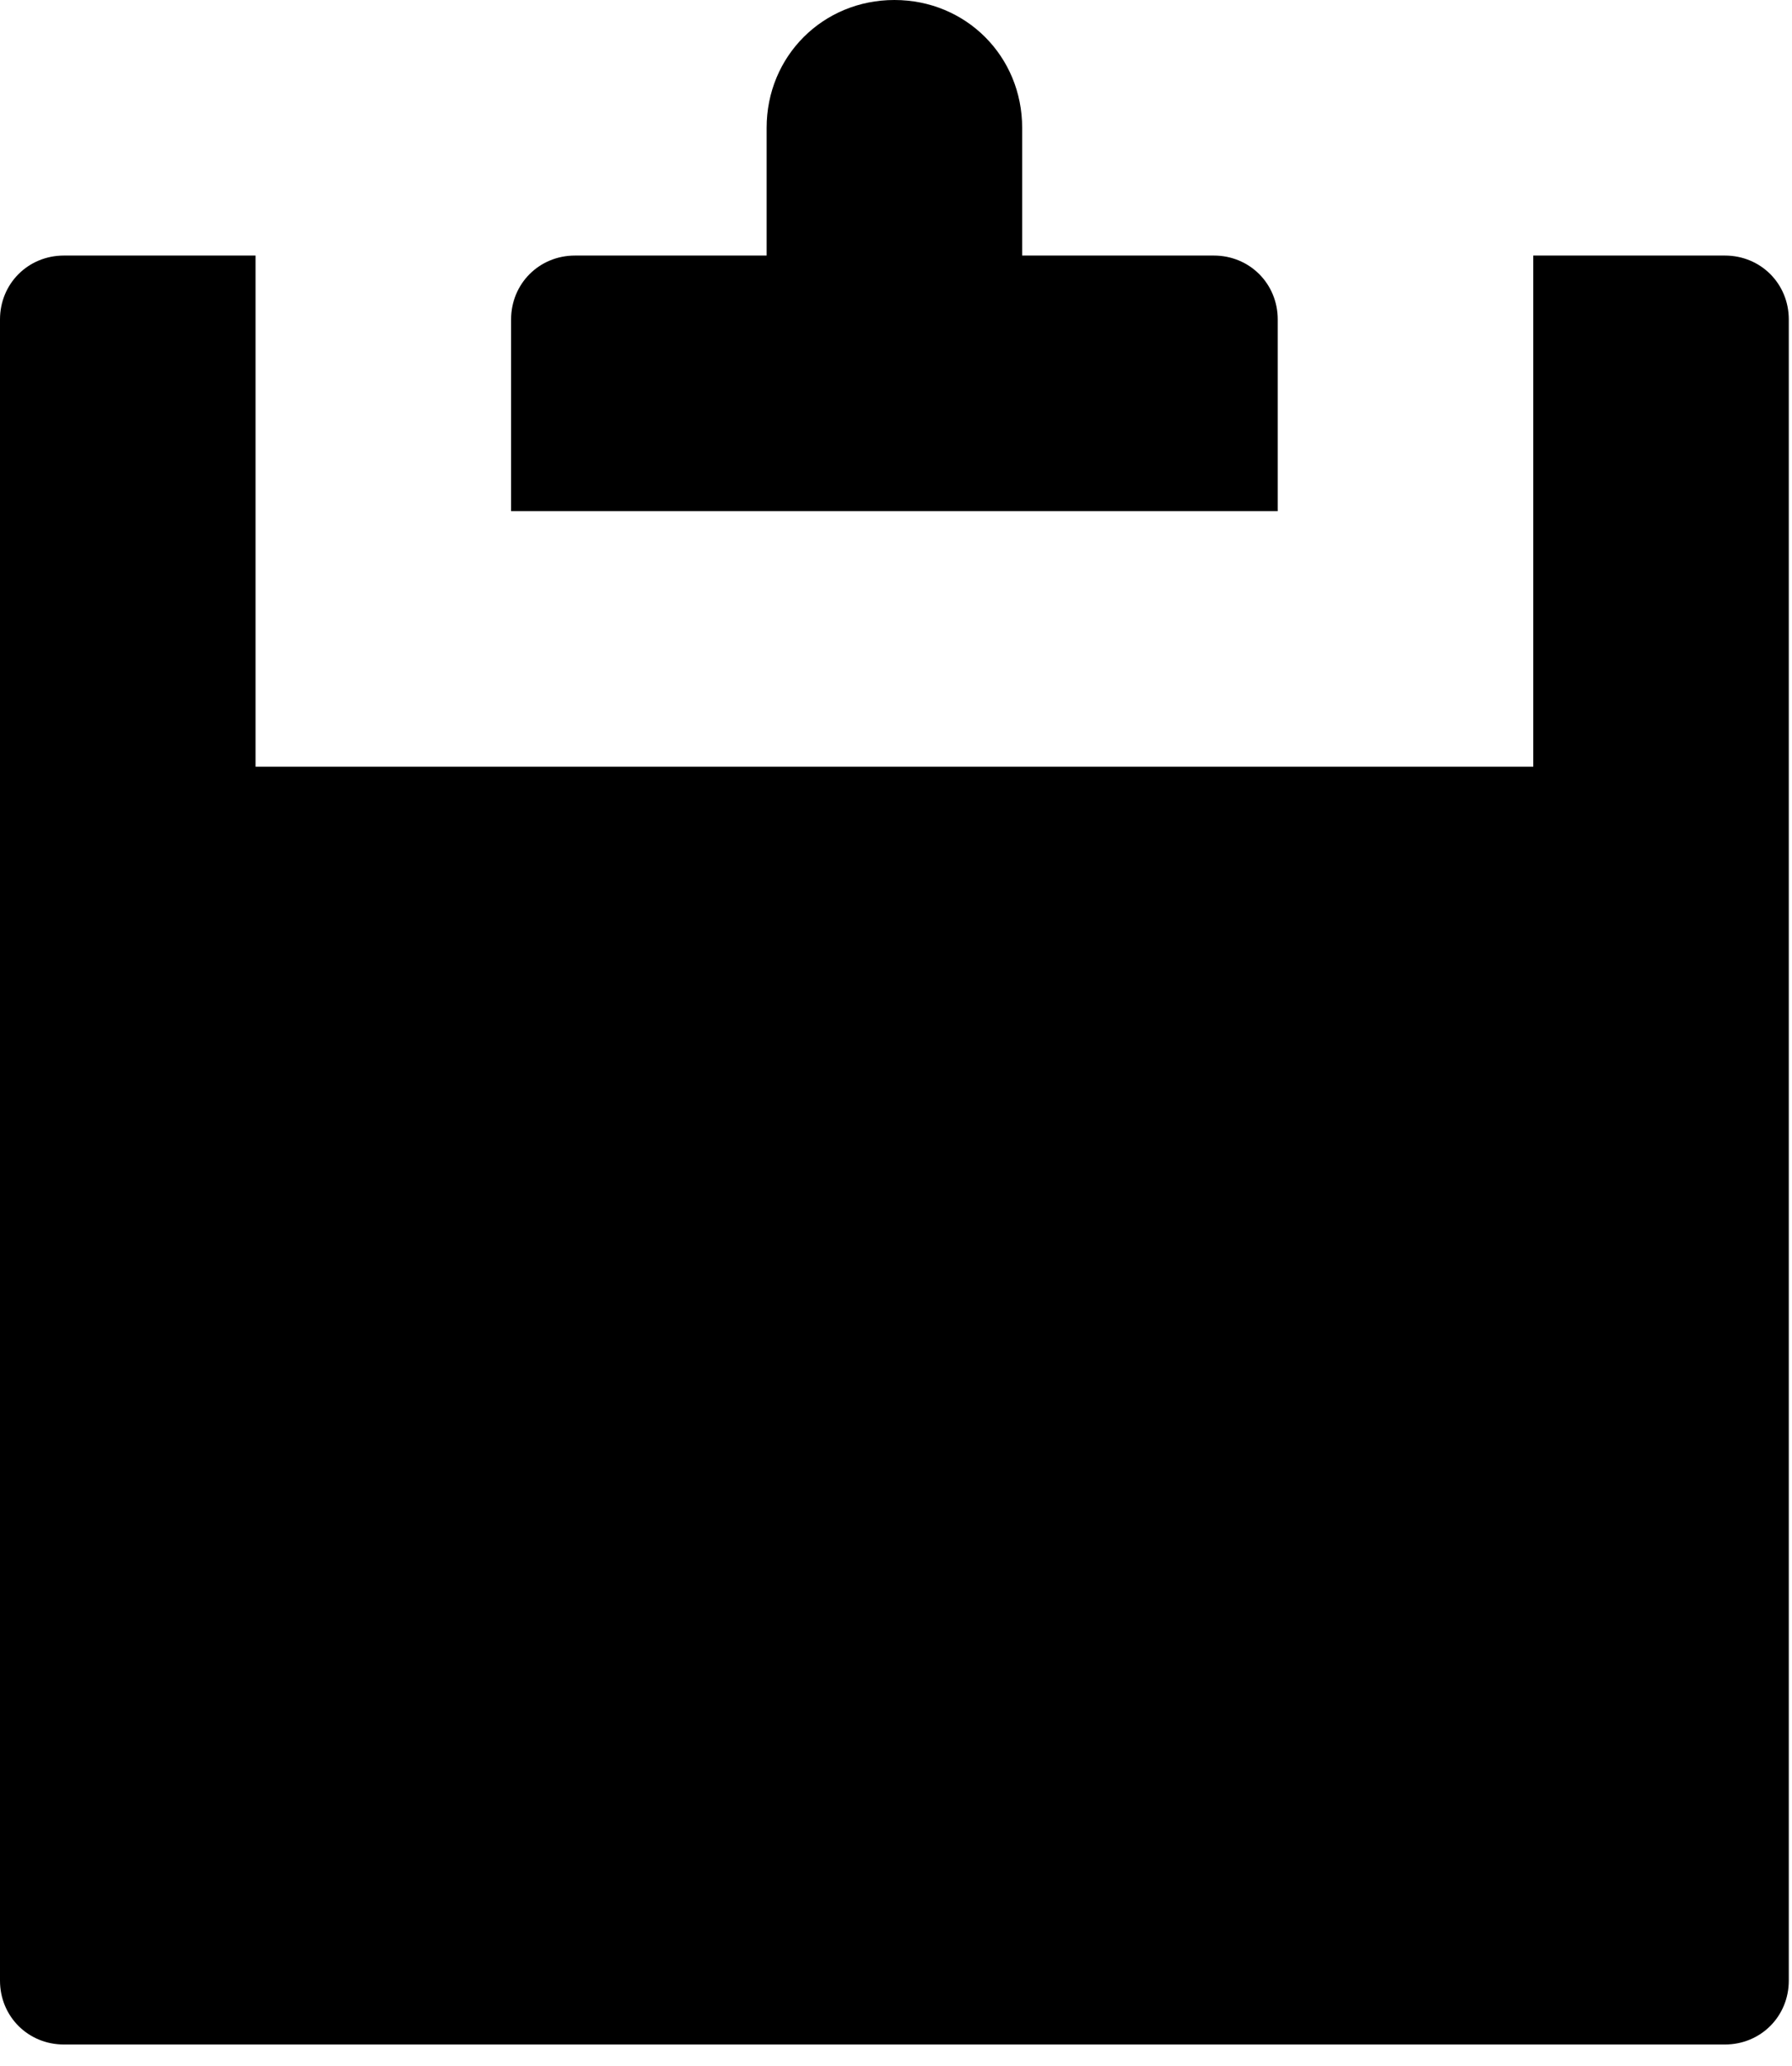 <svg width="72" height="83" viewBox="0 0 72 83" fill="none" xmlns="http://www.w3.org/2000/svg">
<path d="M35.936 0C33.061 0 30.802 2.259 30.802 5.134V10.267H23.102C21.664 10.267 20.535 11.397 20.535 12.834V20.535H51.337V12.834C51.337 11.397 50.207 10.267 48.77 10.267H41.069V5.134C41.069 2.259 38.81 0 35.936 0ZM2.567 10.267C1.129 10.267 0 11.397 0 12.834V79.572C0 81.009 1.129 82.138 2.567 82.138H69.304C70.742 82.138 71.871 81.009 71.871 79.572V12.834C71.871 11.397 70.742 10.267 69.304 10.267H61.604V30.802H10.267V10.267H2.567Z" fill="black"/>
</svg>
